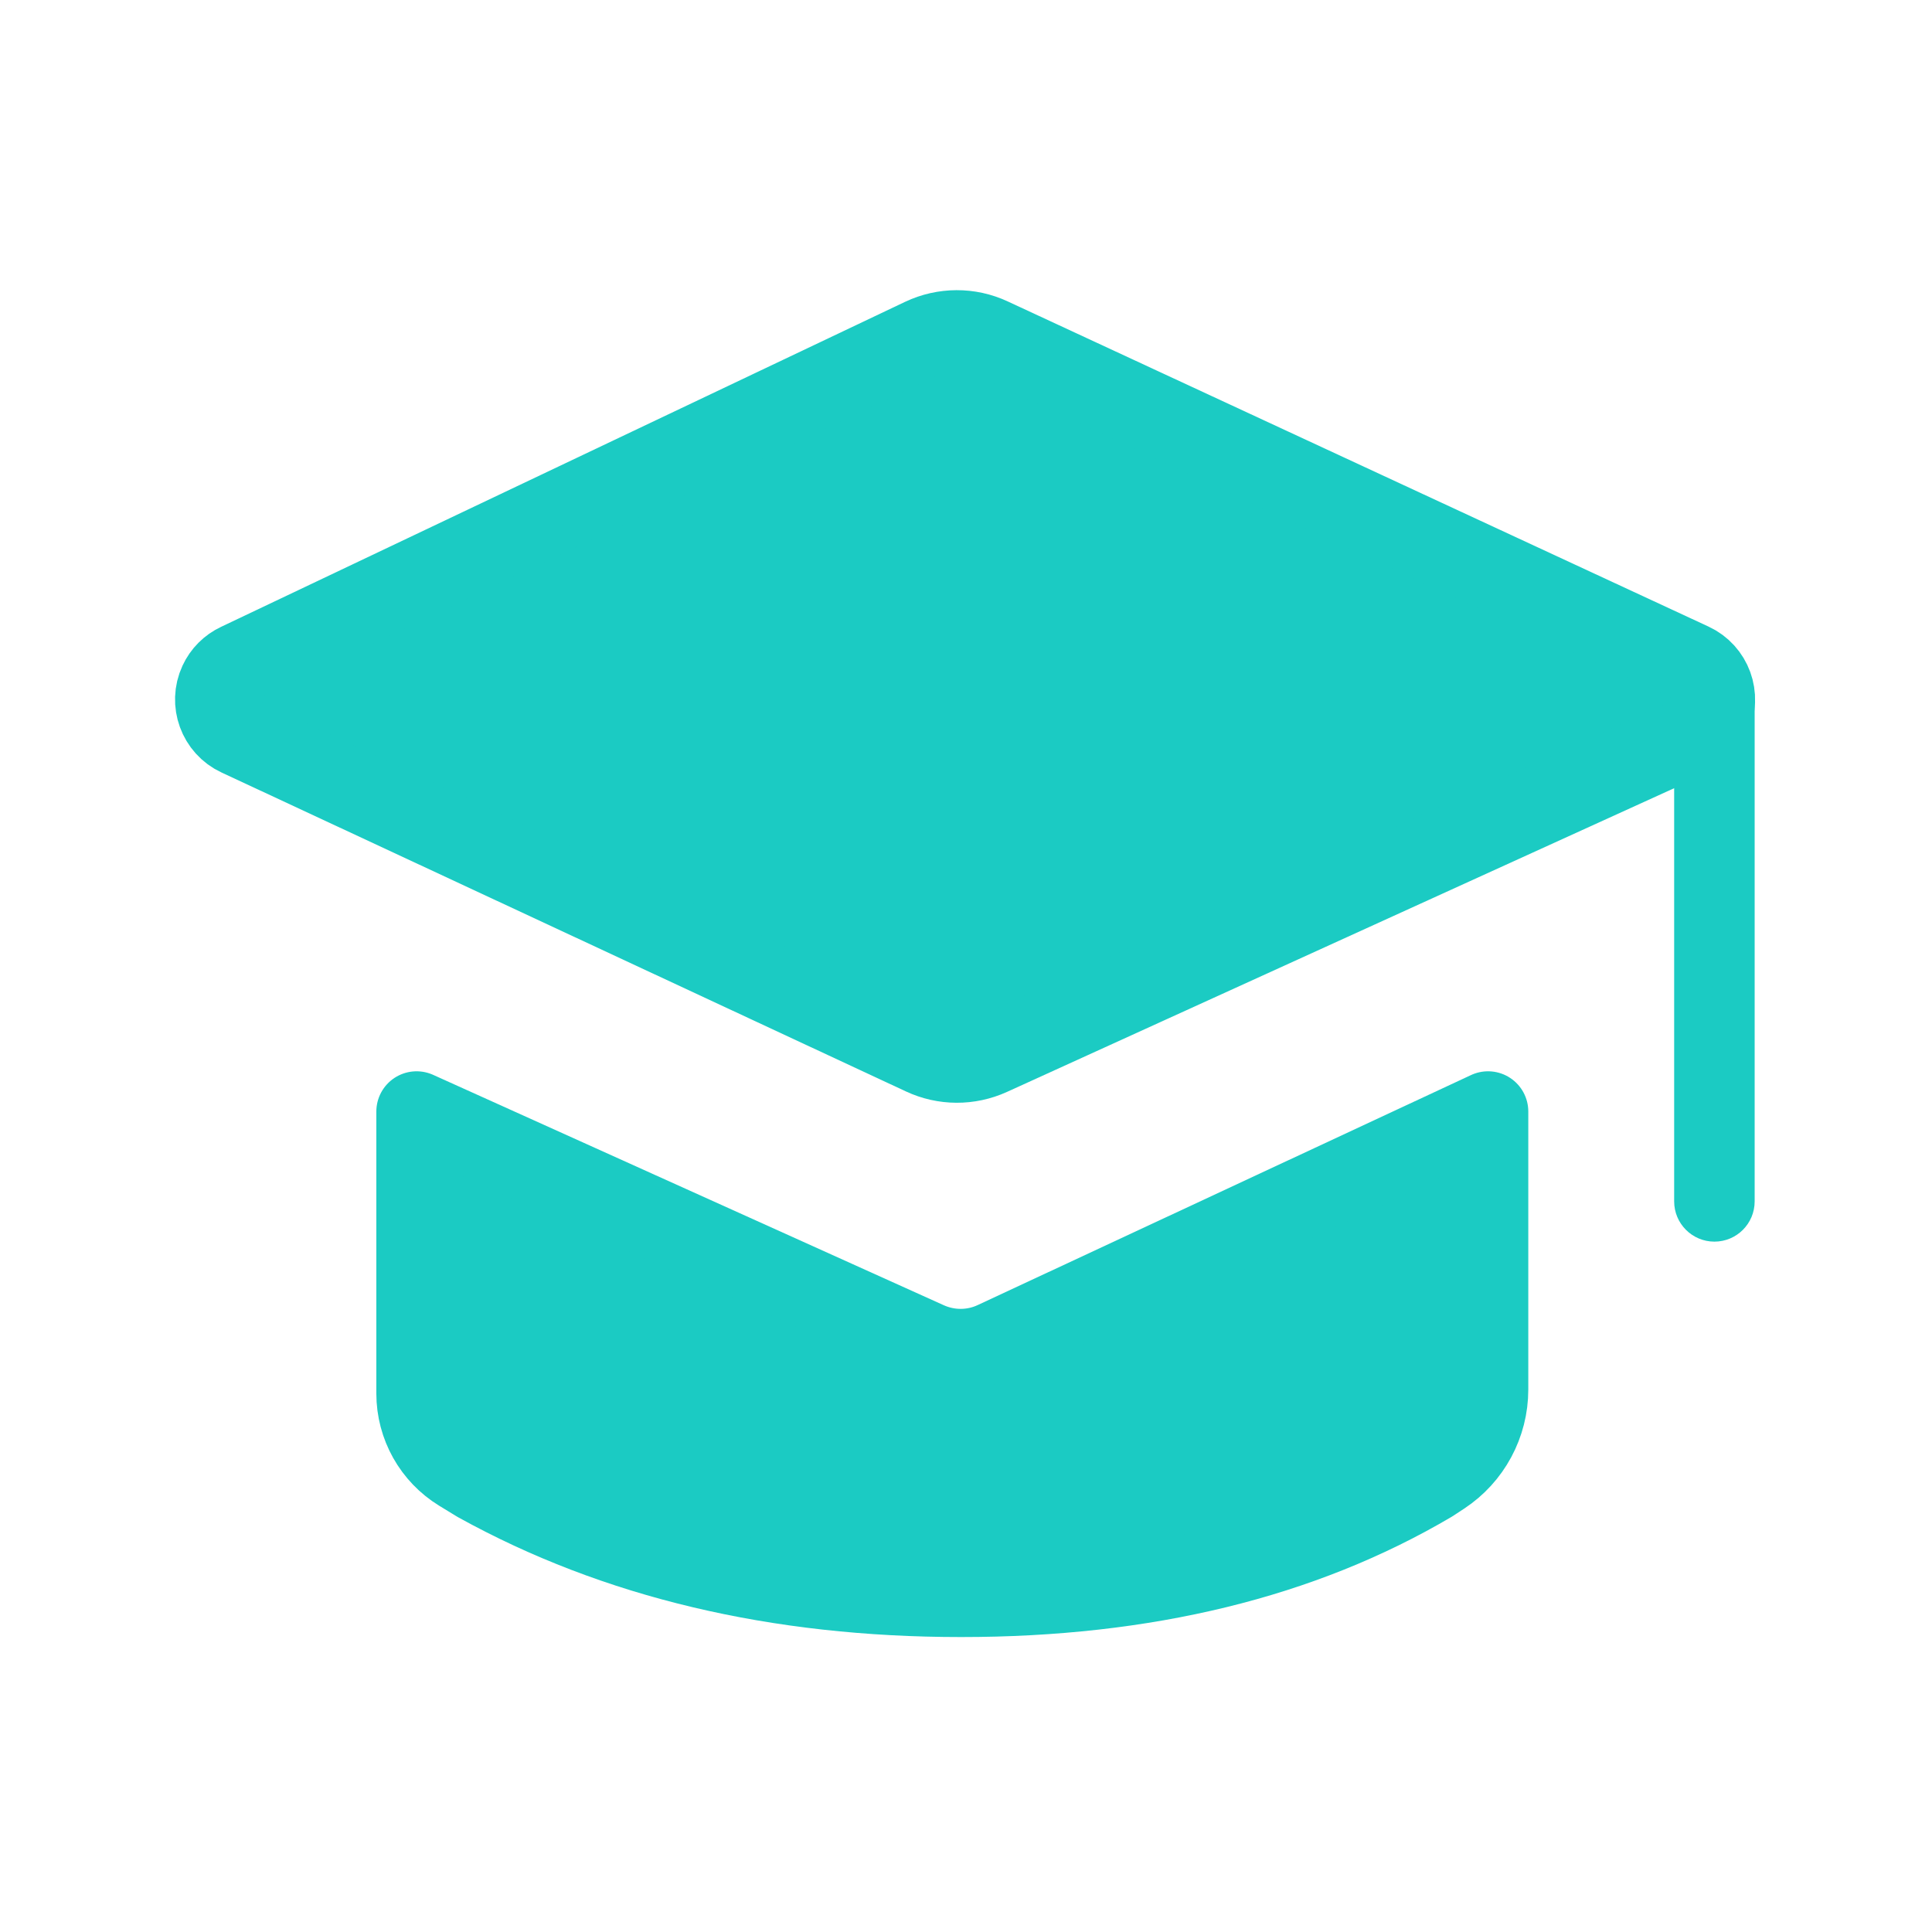 <?xml version="1.0" encoding="UTF-8"?>
<svg width="24px" height="24px" viewBox="0 0 24 24" version="1.1" xmlns="http://www.w3.org/2000/svg" xmlns:xlink="http://www.w3.org/1999/xlink">
    <title>矩形</title>
    <g id="页面-1" stroke="none" stroke-width="1" fill="none" fill-rule="evenodd">
        <g id="管理员工作台" transform="translate(-682, -494)">
            <g id="总销售额备份-4" transform="translate(432, 472)">
                <g id="编组-3" transform="translate(30, 16)">
                    <g id="博士帽1" transform="translate(220, 6)">
                        <rect id="矩形" fill="#000000" fill-rule="nonzero" opacity="0" x="0" y="0" width="24" height="24"></rect>
                        <g id="编组-28" transform="translate(2, 4)" fill="#1BCBC3">
                            <path d="M9.465,9.105 L0.963,5.143 C0.713,5.027 0.605,4.729 0.721,4.479 C0.77,4.373 0.855,4.288 0.96,4.239 L9.458,0.201 C9.727,0.074 10.039,0.072 10.308,0.198 L19.013,4.237 C19.264,4.353 19.372,4.65 19.256,4.901 C19.206,5.009 19.119,5.096 19.01,5.145 L10.302,9.109 C10.036,9.23 9.73,9.229 9.465,9.105 Z" id="路径-2" stroke="#1BCBC3"></path>
                            <path d="M18.797,4.694 L19.797,4.694 L19.797,10.924 C19.797,11.2 19.574,11.424 19.297,11.424 C19.021,11.424 18.797,11.2 18.797,10.924 L18.797,4.694 L18.797,4.694 Z" id="矩形"></path>
                            <path d="M9.521,12.671 L3.175,9.808 L3.175,9.808 L3.175,13.311 C3.175,13.706 3.381,14.073 3.718,14.279 L3.936,14.412 L3.936,14.412 C5.652,15.361 7.653,15.836 9.939,15.836 C12.225,15.836 14.171,15.361 15.778,14.412 L15.912,14.324 C16.27,14.089 16.485,13.689 16.485,13.261 L16.485,13.261 L16.485,13.261 L16.485,9.808 L10.355,12.666 C10.091,12.789 9.787,12.79 9.521,12.671 Z" id="路径-6" stroke="#1BCBC3" stroke-linecap="round" stroke-linejoin="round"></path>
                        </g>
                    </g>
                </g>
            </g>
        </g>
    </g>
</svg>